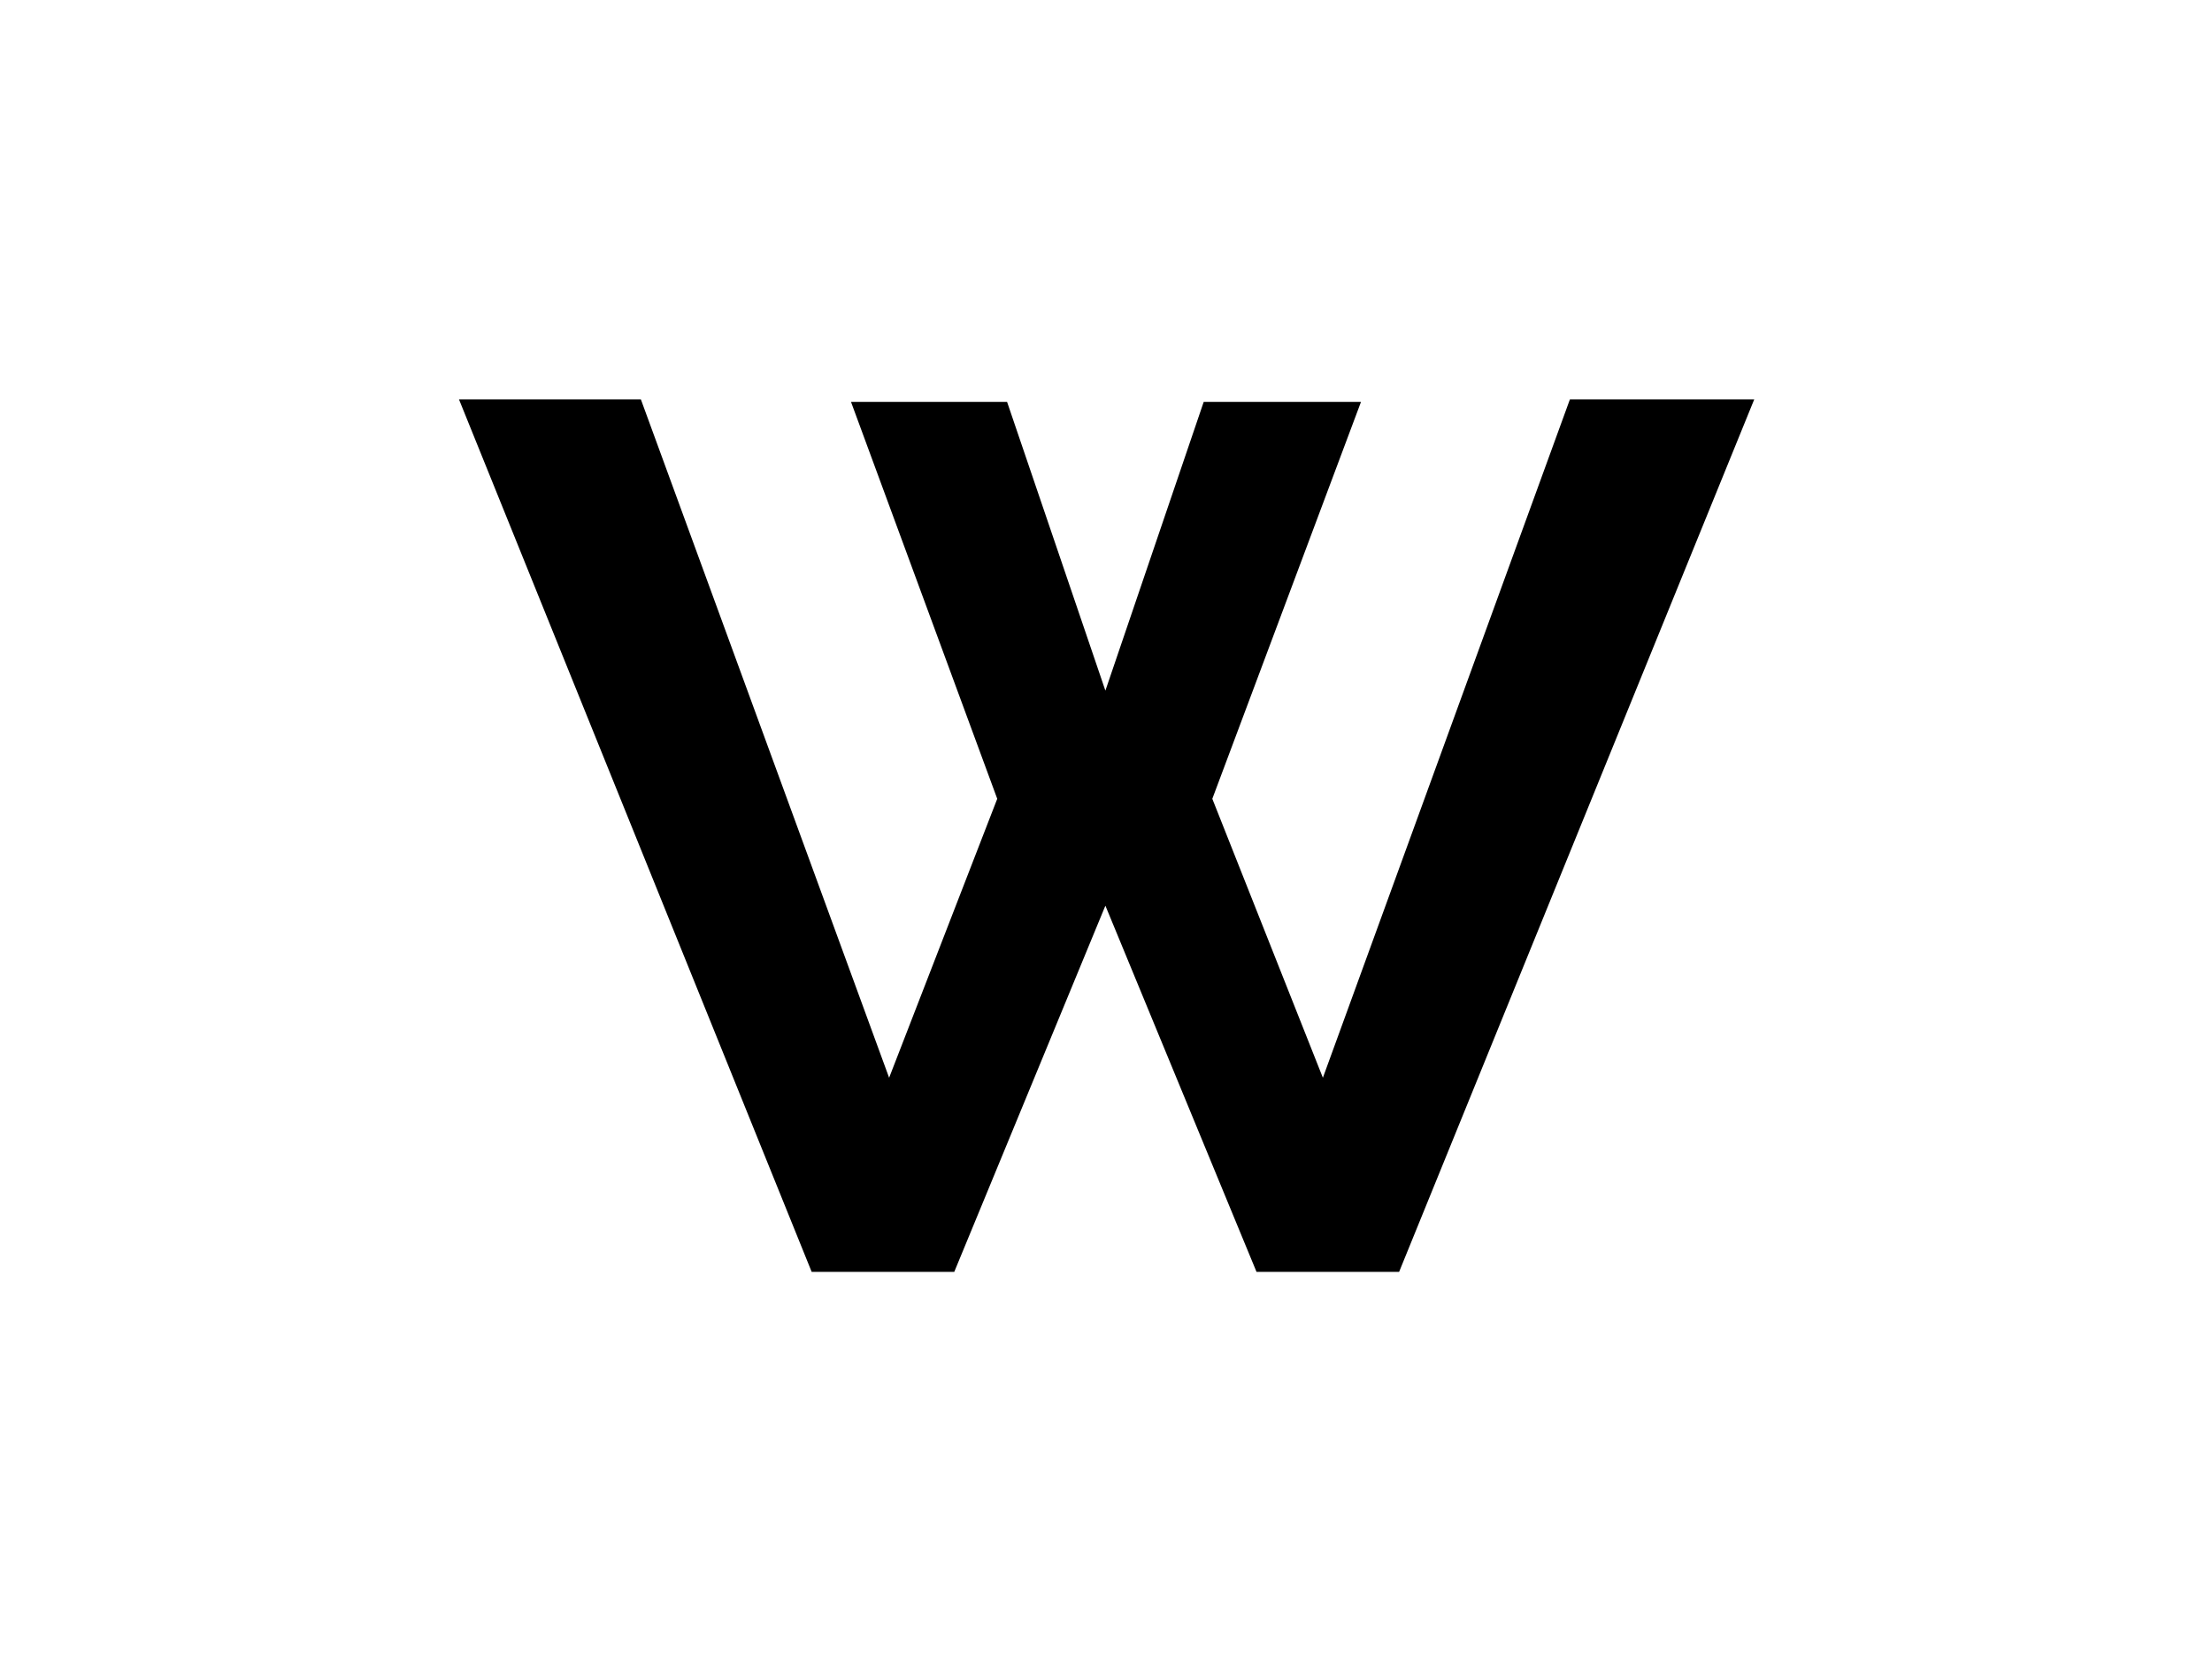 <?xml version="1.0" standalone="yes"?>

<svg version="1.1" viewBox="0.0 0.0 960.0 720.0" fill="none" stroke="none" stroke-linecap="square" stroke-miterlimit="10" xmlns="http://www.w3.org/2000/svg" xmlns:xlink="http://www.w3.org/1999/xlink"><clipPath id="p.0"><path d="m0 0l960.0 0l0 720.0l-960.0 0l0 -720.0z" clip-rule="nonzero"></path></clipPath><g clip-path="url(#p.0)"><path fill="#000000" fill-opacity="0.0" d="m0 0l960.0 0l0 720.0l-960.0 0z" fill-rule="evenodd"></path><path fill="#000000" fill-opacity="0.0" d="m0 0l960.0 0l0 720.0l-960.0 0z" fill-rule="evenodd"></path><path fill="#000000" d="m369.328 174.406l67.734 0l42.672 125.328l42.672 -125.328l68.266 0l-64.531 172.266l47.984 121.062l107.203 -294.391l80.0 0l-154.125 378.656l-61.875 0l-65.594 -158.938l-65.594 158.938l-61.875 0l-153.062 -378.656l78.938 0l107.734 294.391l46.922 -121.062l-63.469 -172.266z" fill-rule="nonzero"></path></g></svg>

